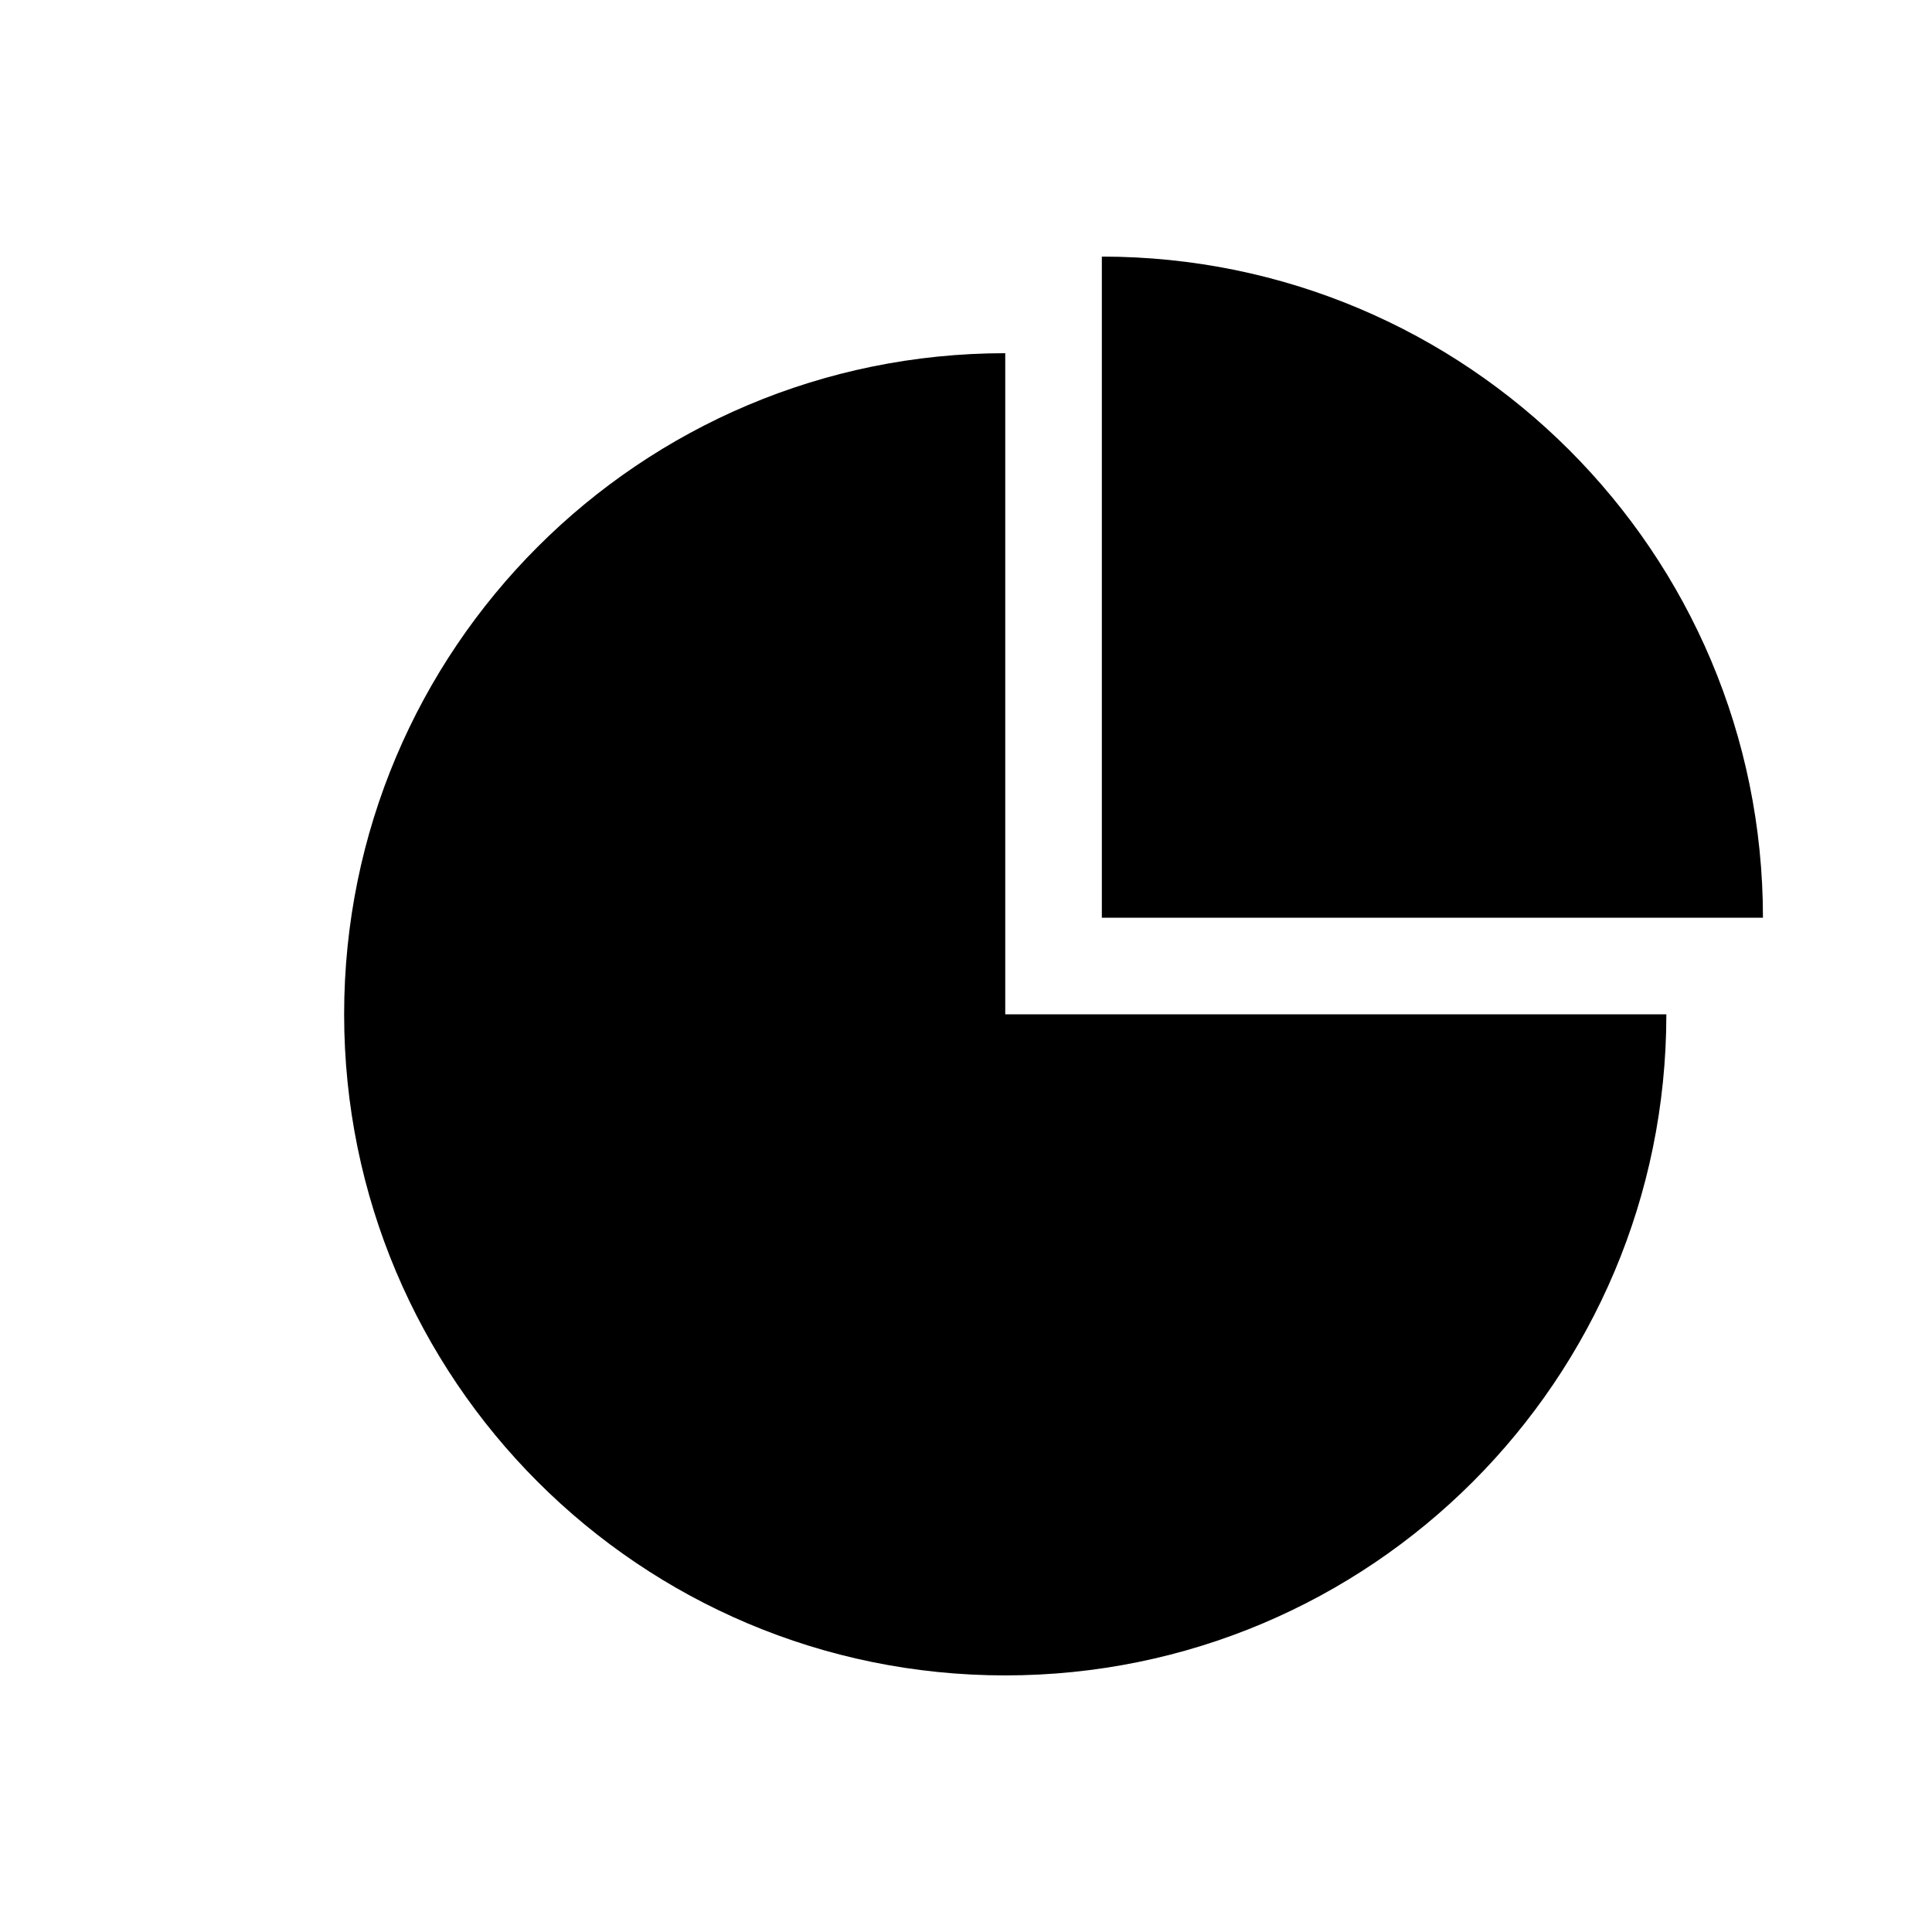<?xml version="1.0" encoding="utf-8"?>
<!-- Generator: Adobe Illustrator 26.0.2, SVG Export Plug-In . SVG Version: 6.00 Build 0)  -->
<svg version="1.1" id="图层_1" xmlns="http://www.w3.org/2000/svg" xmlns:xlink="http://www.w3.org/1999/xlink" x="0px" y="0px"
	 viewBox="0 0 64 64" style="enable-background:new 0 0 64 64;" xml:space="preserve">
<style type="text/css">
	.st0{fill:currentColor;}
</style>
<g>
	<path class="st0" d="M33.3,11.7c-12.1,0-21.9,9.8-21.9,21.9s9.8,21.9,21.9,21.9s21.9-9.8,21.9-21.9H33.3V11.7z"/>
	<path class="st0" d="M36.5,8.5v21.9h21.9C58.4,18.3,48.6,8.5,36.5,8.5z"/>
</g>
</svg>
